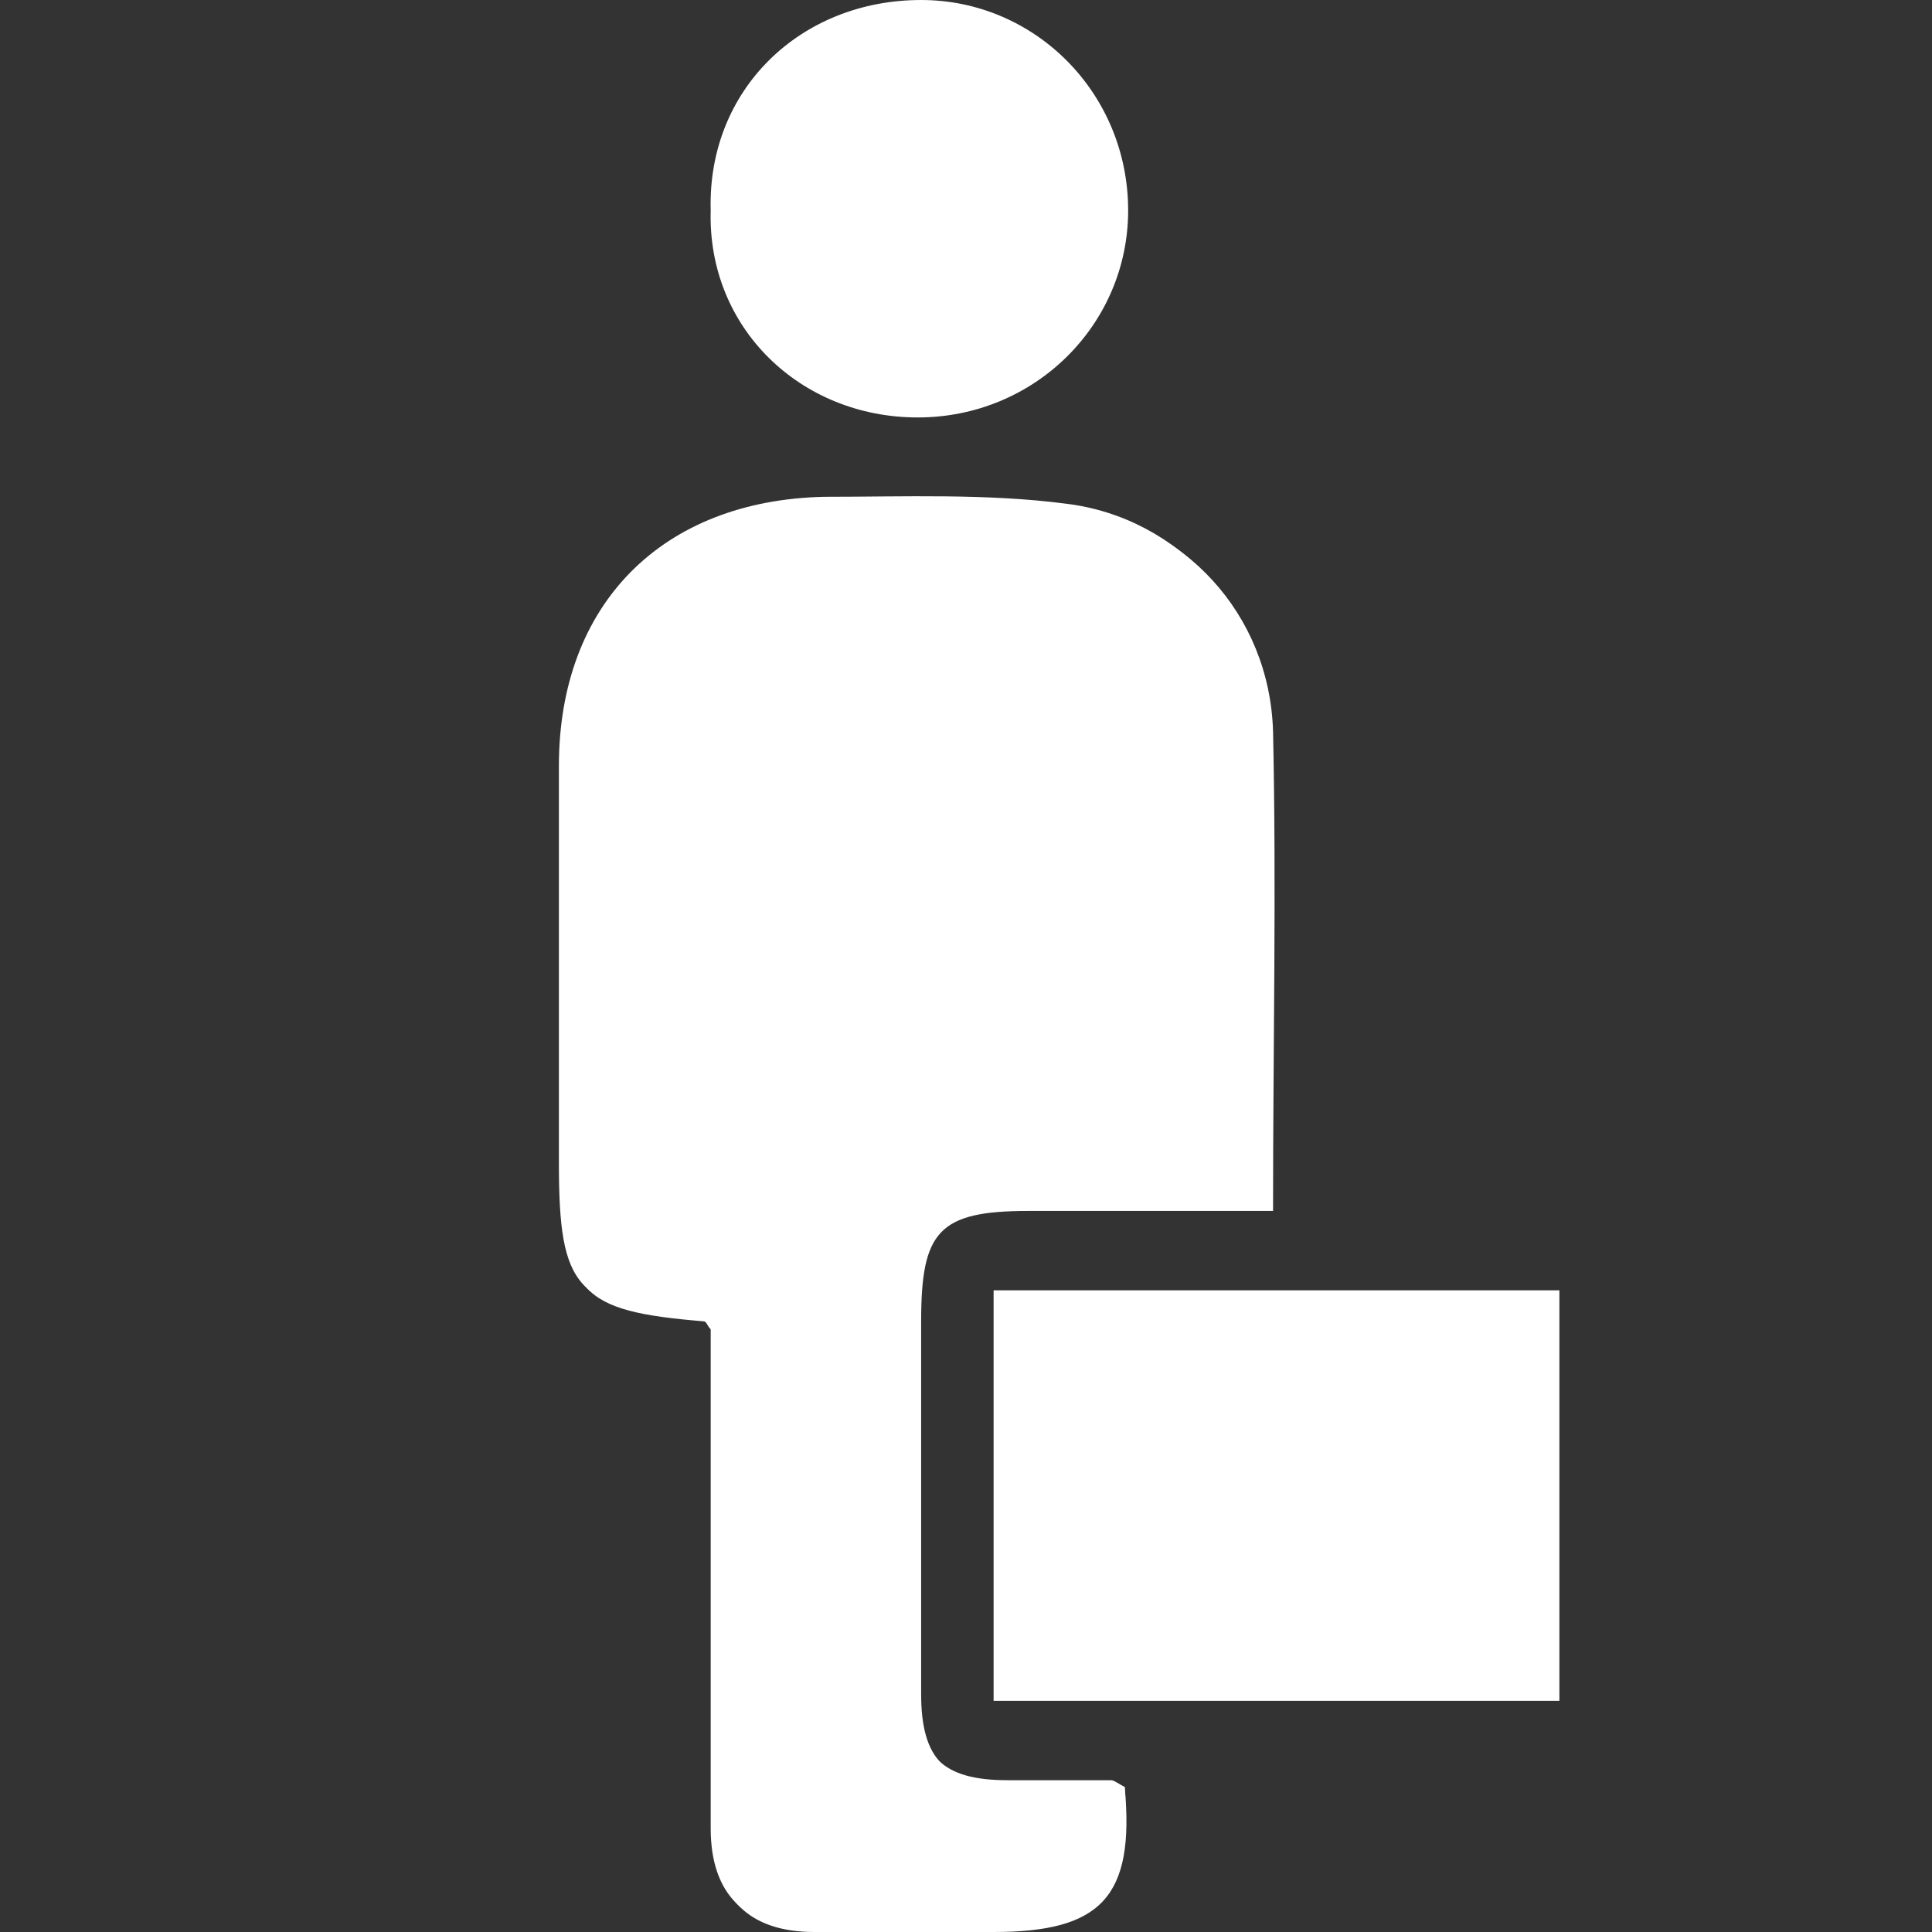 <?xml version="1.0" encoding="utf-8"?>
<!-- Generator: Adobe Illustrator 25.2.1, SVG Export Plug-In . SVG Version: 6.00 Build 0)  -->
<svg version="1.1" xmlns="http://www.w3.org/2000/svg" xmlns:xlink="http://www.w3.org/1999/xlink" x="0px" y="0px"
	 viewBox="0 0 56 56" style="enable-background:new 0 0 56 56;" xml:space="preserve">
<rect x="0" y="0" width="56" height="56" fill="#333333" stroke="none"/>
<style type="text/css">
	.st0{display:none;}
	.st1{display:inline;fill:#2A2A2A;}
	.st2{fill:#2A2A2A;}
	.st3{fill:#FFFFFF;}
	.st4{fill:none;stroke:#FFFFFF;stroke-width:3;stroke-linecap:round;stroke-linejoin:round;stroke-miterlimit:10;}
	.st5{fill:none;stroke:#FFFFFF;stroke-width:3;stroke-linecap:round;stroke-linejoin:round;}
	.st6{fill:none;}
	.st7{fill:#FF002B;}
	.st8{fill:url(#SVGID_1_);}
	.st9{fill:url(#SVGID_2_);}
	.st10{clip-path:url(#SVGID_4_);}
	.st11{fill:#FF0606;}
</style>
<g id="FOND" class="st0">
</g>
<g id="Calque_1">
	<g>
		<path class="st3" d="M26.6,12.1c3.4,0,6.1-2.7,6.1-6c0-3.4-2.7-6.1-6-6.1c-3.5,0-6.2,2.6-6.1,6.1C20.5,9.5,23.2,12.1,26.6,12.1
			 M45.3,37.4H28.8v11.9h16.4V37.4z M32.6,51.8c-0.2-0.1-0.3-0.2-0.4-0.2c-1,0-2,0-3,0c-1.9,0-2.6-0.7-2.6-2.6c0-3.6,0-7.2,0-10.8
			c0-2.6,0.6-3.2,3.1-3.2c2.4,0,4.7,0,7.1,0c0-4.8,0.1-9.3,0-13.9c-0.1-3.3-2.6-6.1-5.9-6.5c-2.3-0.3-4.7-0.2-7-0.2
			c-4.7,0.1-7.7,3.1-7.7,7.8c0,3.8,0,7.6,0,11.5c0,3.7,0.5,4.2,4.1,4.5c0.1,0,0.2,0.1,0.3,0.3c0,4.8,0,9.7,0,14.5
			c0,1.9,1,2.9,2.9,2.9c1.7,0,3.5,0,5.2,0C31.9,56,32.8,55,32.6,51.8"/>
		<path class="st3" d="M32.6,51.8c0.3,3.2-0.7,4.2-3.8,4.2c-1.8,0-3.5,0-5.2,0c-1.9,0-2.9-1-2.9-2.9c0-4.9,0-9.7,0-14.5
			c-0.2-0.1-0.2-0.3-0.3-0.3c-3.6-0.3-4.1-0.8-4.1-4.5c0-3.8,0-7.6,0-11.5c0-4.7,3-7.8,7.7-7.8c2.3,0,4.7-0.1,7,0.2
			c3.3,0.4,5.8,3.1,5.9,6.5c0.1,4.6,0,9.1,0,13.9c-2.4,0-4.8,0-7.1,0c-2.6,0-3.1,0.6-3.1,3.2c0,3.6,0,7.2,0,10.8
			c0,1.9,0.7,2.6,2.6,2.6c1,0,2,0,3,0C32.3,51.6,32.4,51.7,32.6,51.8"/>
	</g>
	<rect y="0" class="st6" width="56" height="56"/>
</g>
</svg>
